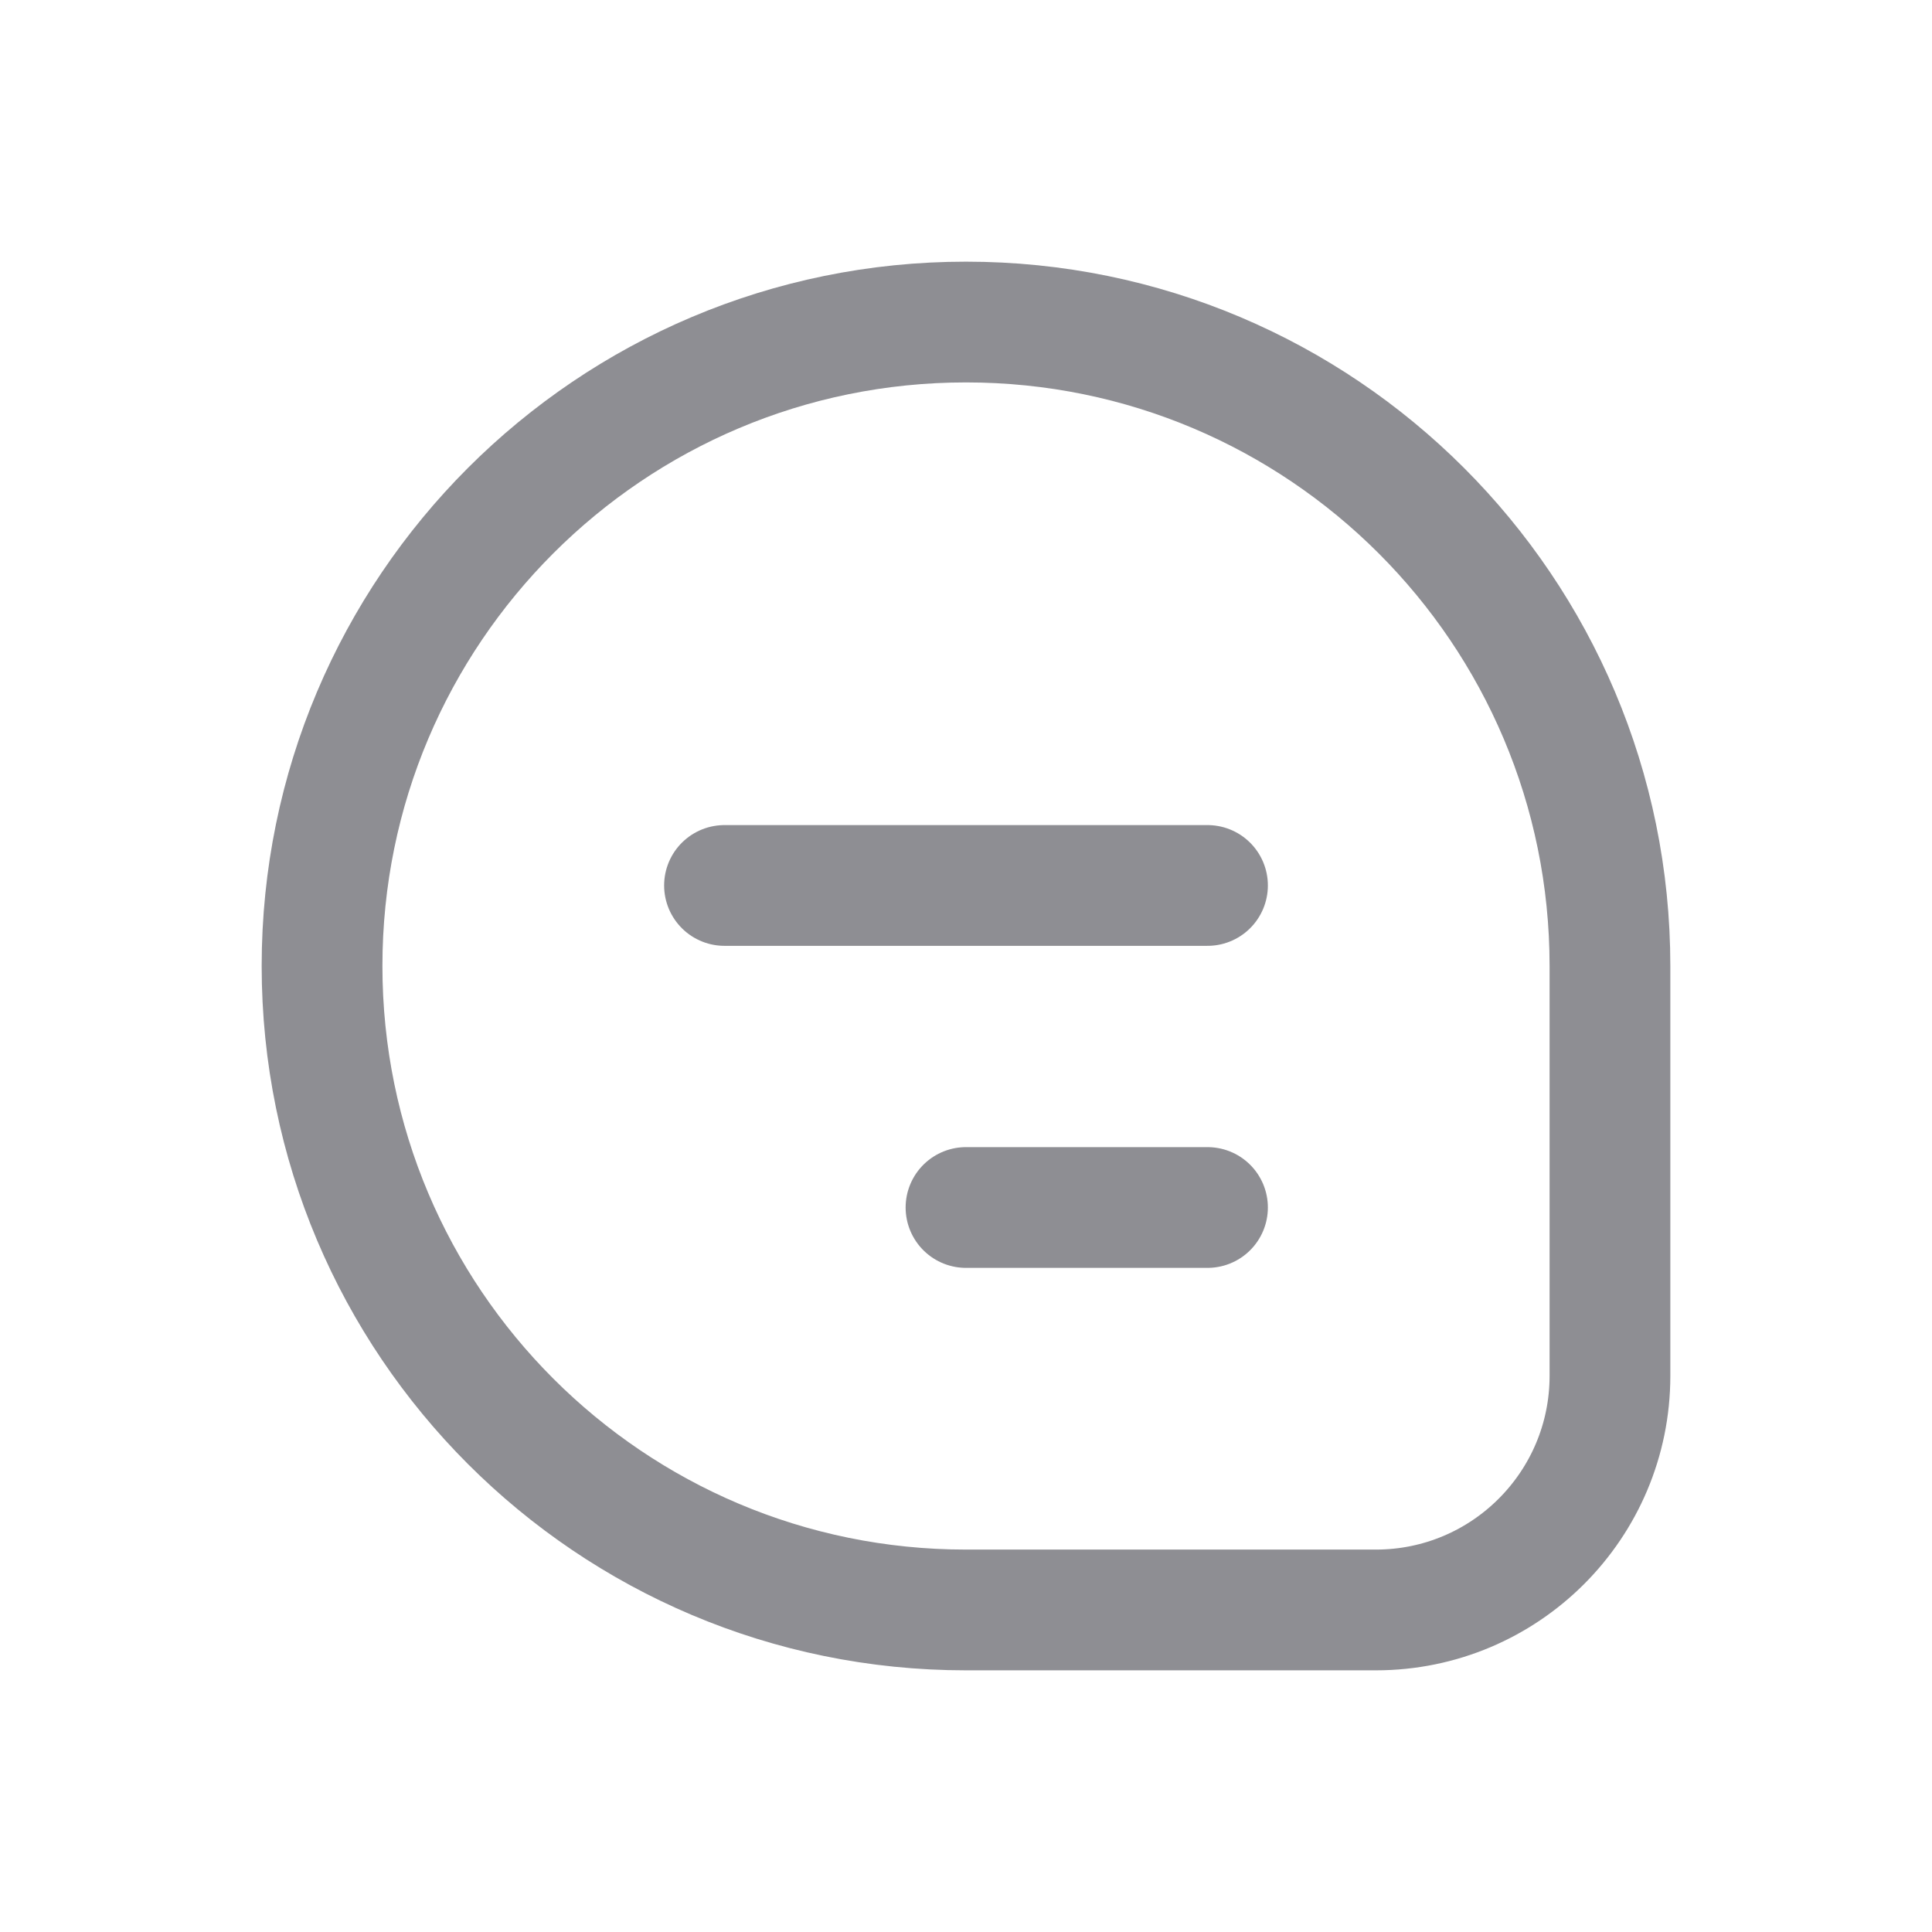 <svg width="16" height="16" viewBox="0 0 16 16" fill="none" xmlns="http://www.w3.org/2000/svg">
<path d="M2.667 8C2.667 5.054 5.054 2.667 8 2.667V2.667C10.945 2.667 13.333 5.054 13.333 8V11.394C13.333 12.465 12.465 13.333 11.394 13.333H8C5.054 13.333 2.667 10.945 2.667 8V8Z" stroke="#8E8E93"/>
<path d="M6 7.333L10 7.333" stroke="#8E8E93" stroke-linecap="round" stroke-linejoin="round"/>
<path d="M8 10H10" stroke="#8E8E93" stroke-linecap="round" stroke-linejoin="round"/>
</svg>
